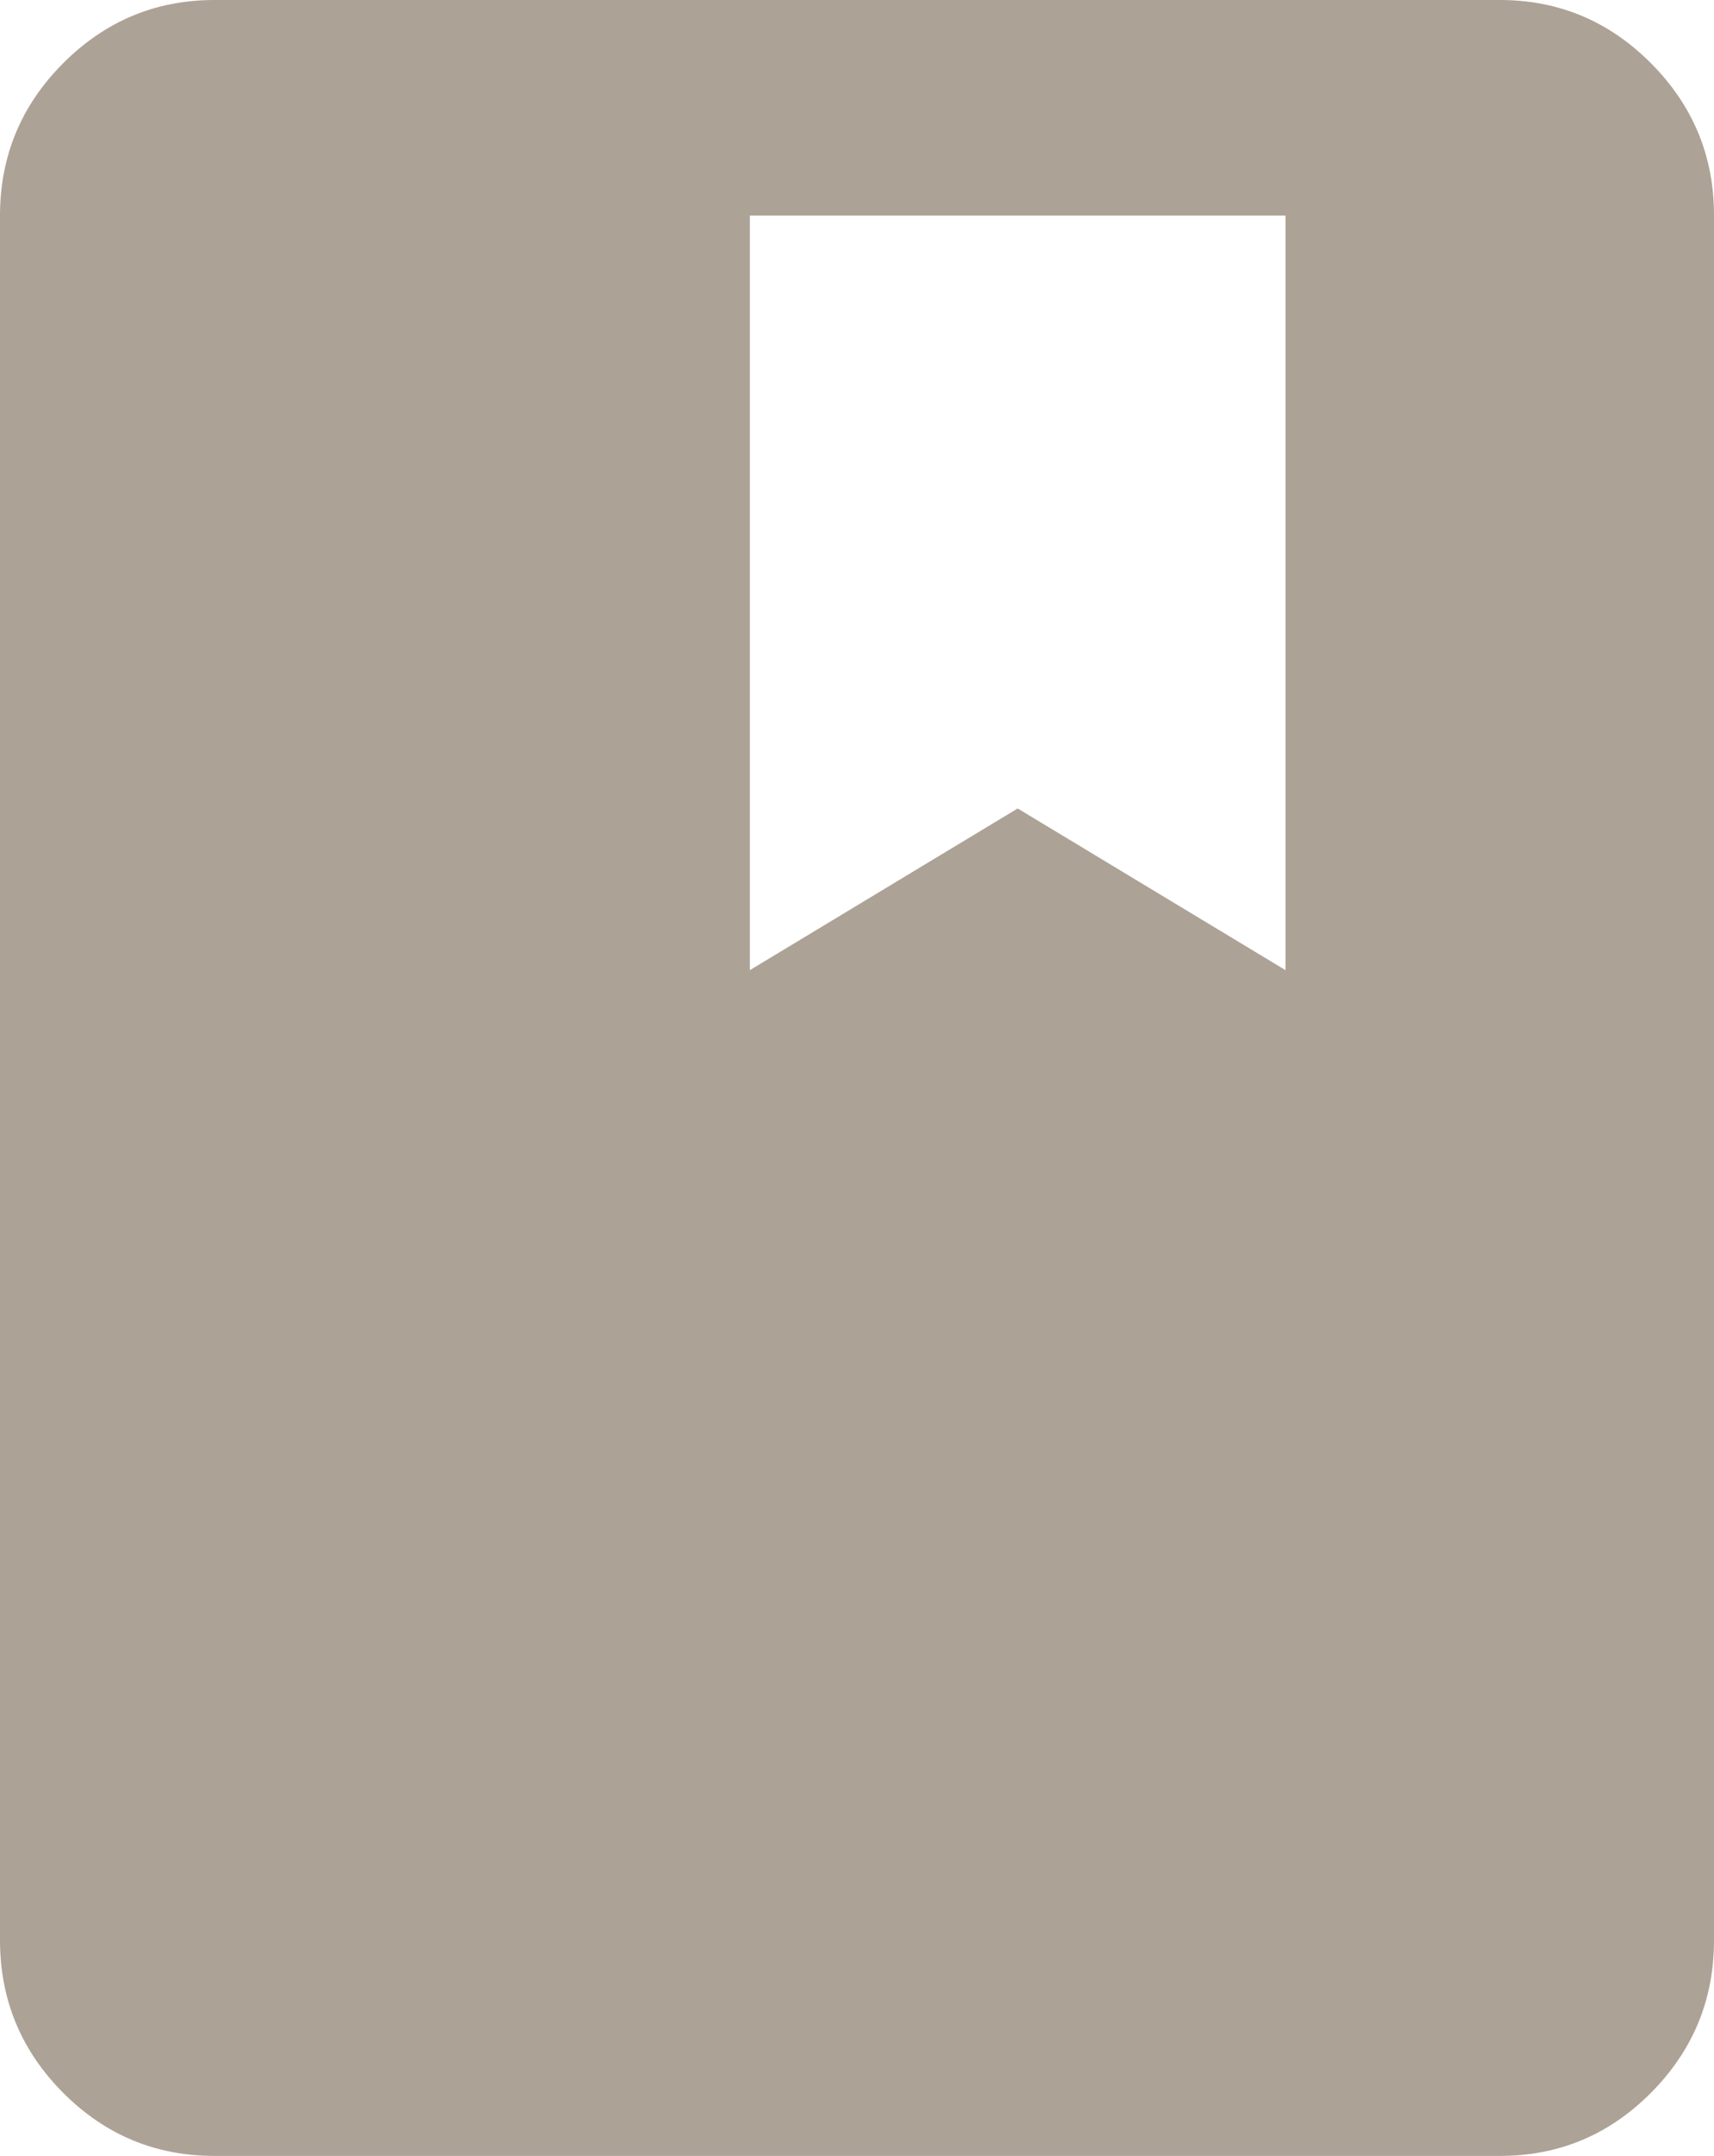 <svg width="35" height="44" viewBox="0 0 35 44" fill="none" xmlns="http://www.w3.org/2000/svg">
<path d="M4.375 44C3.172 44 2.142 43.569 1.286 42.709C0.43 41.848 0.001 40.812 0 39.6V4.4C0 3.19 0.429 2.155 1.286 1.294C2.144 0.433 3.173 0.001 4.375 0H30.625C31.828 0 32.858 0.431 33.716 1.294C34.573 2.156 35.002 3.191 35 4.4V39.6C35 40.81 34.572 41.846 33.716 42.709C32.86 43.571 31.83 44.002 30.625 44H4.375ZM15.312 19.8L20.781 16.5L26.25 19.8V4.4H15.312V19.8Z" fill="#ADA296"/>
</svg>

